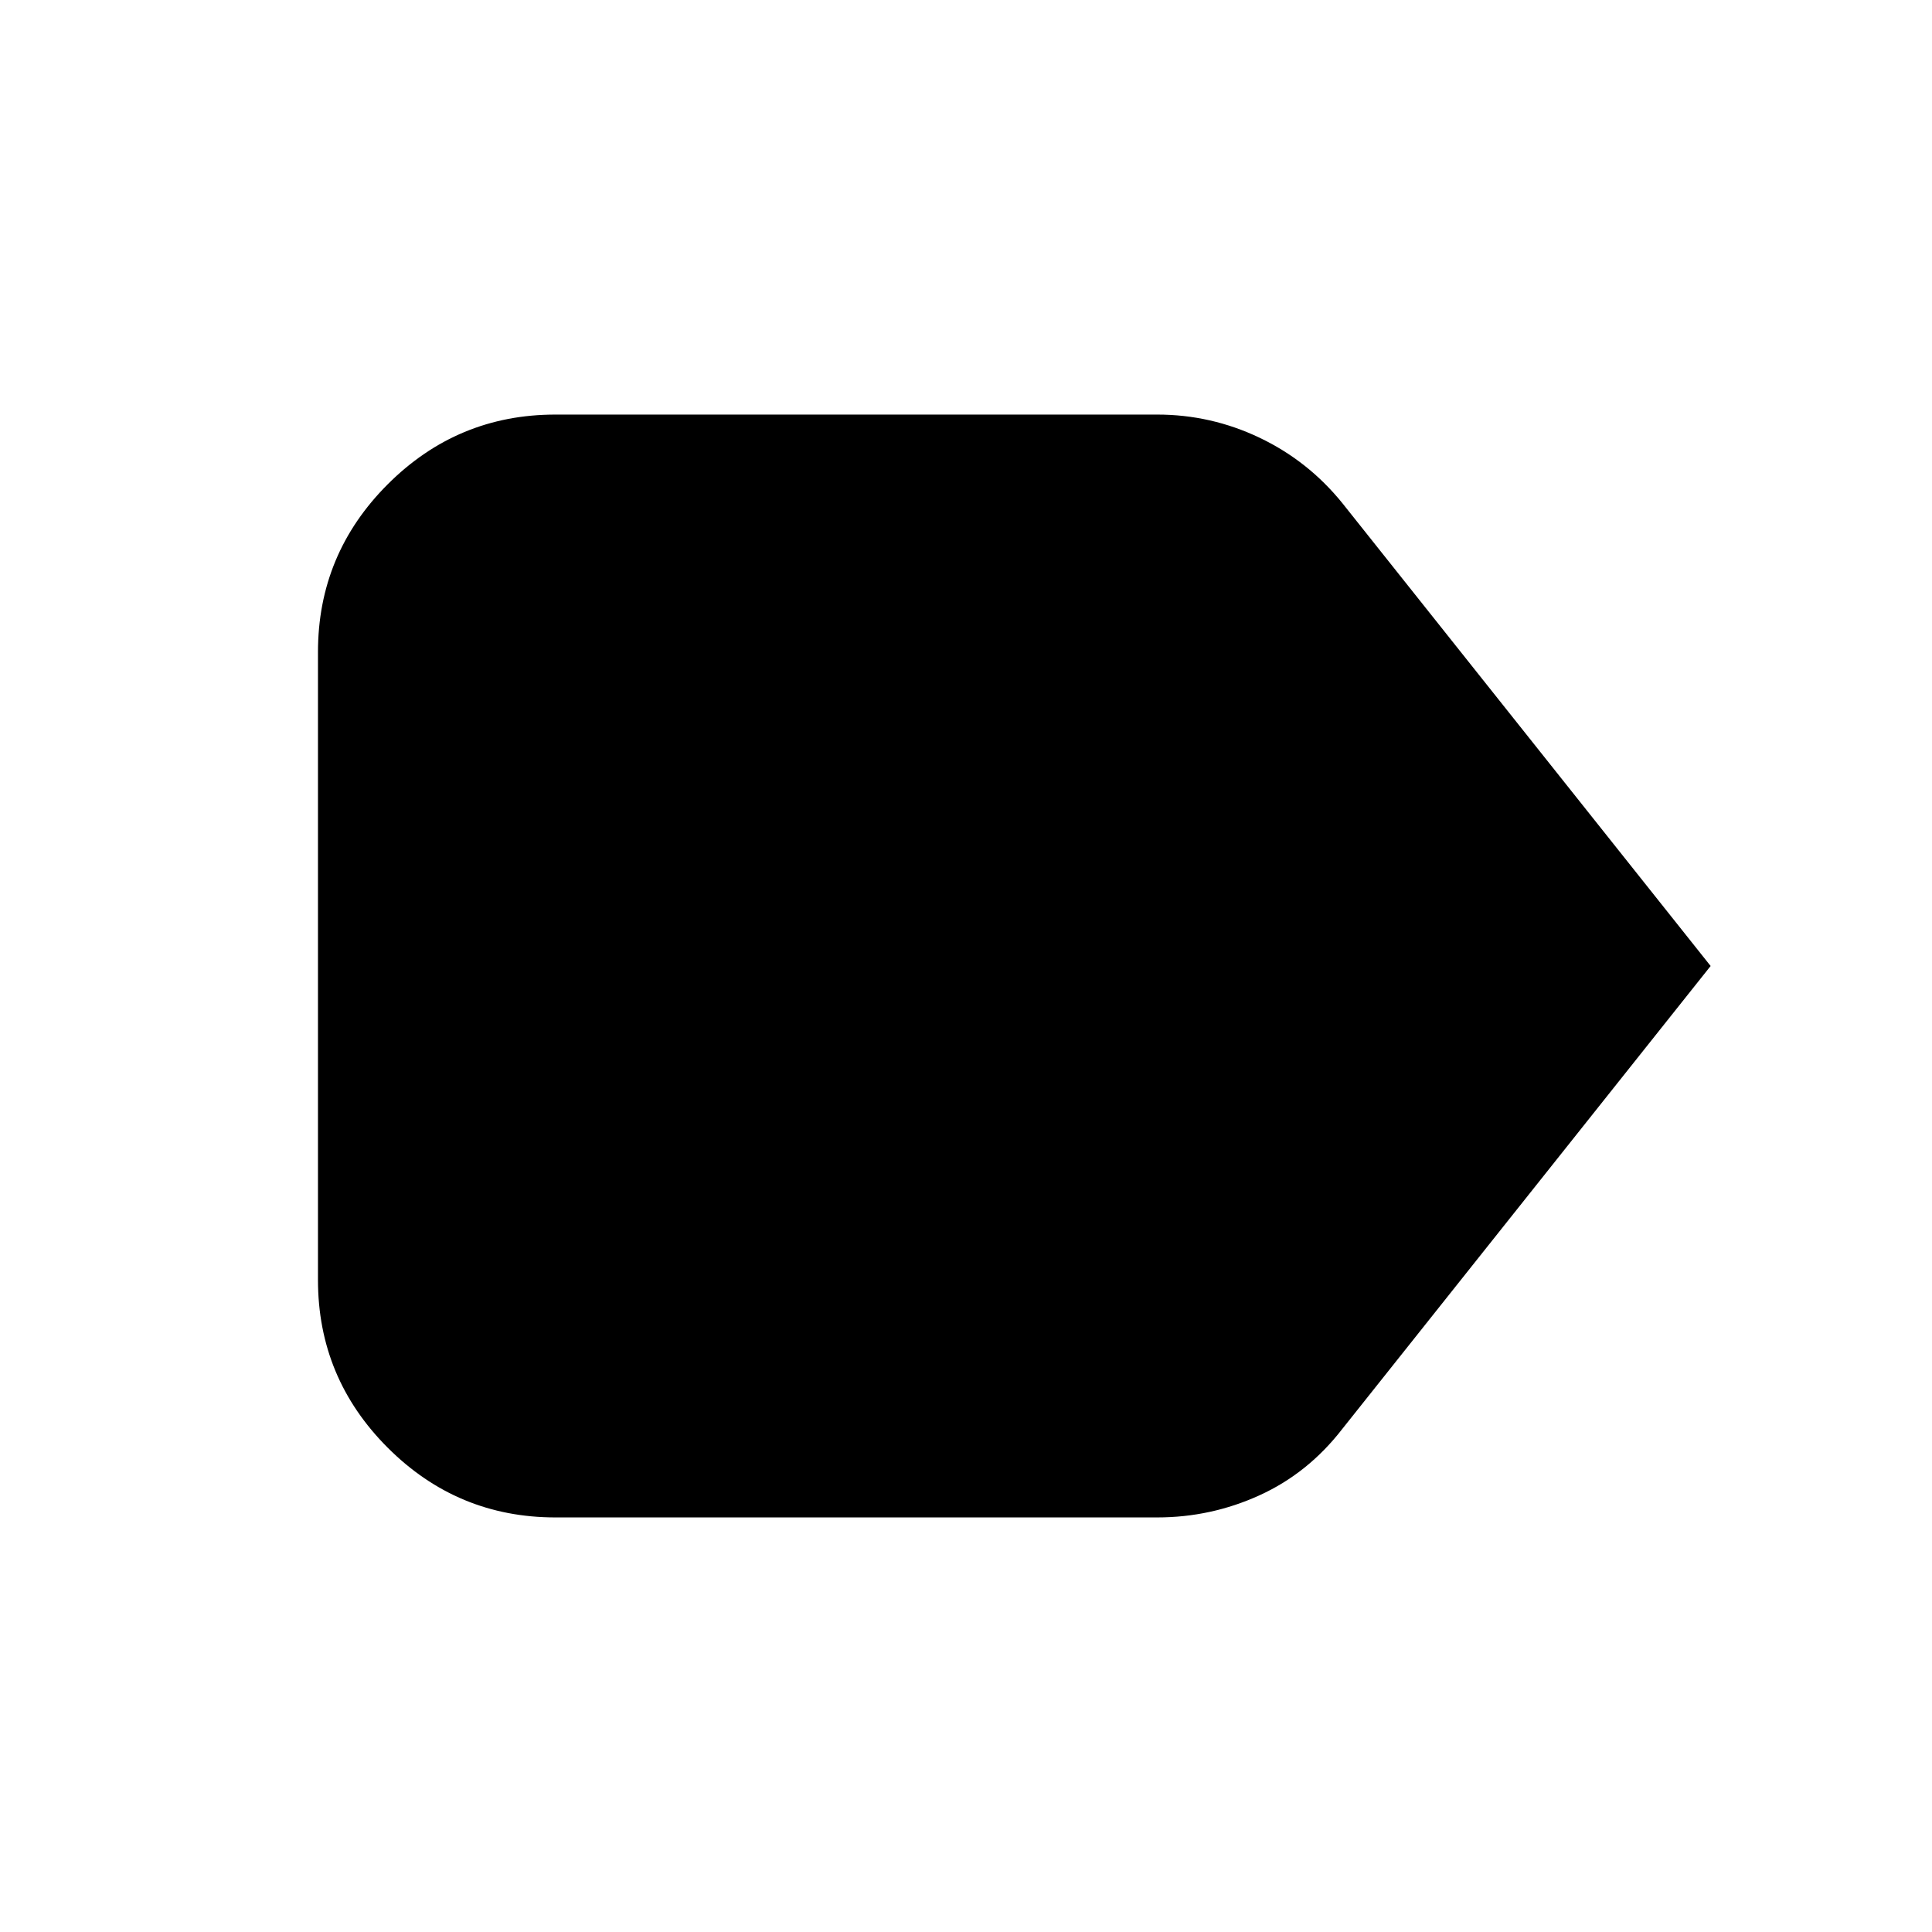 <svg xmlns="http://www.w3.org/2000/svg" height="20" viewBox="0 -960 960 960" width="20"><path d="M850-480 667-250q-17 22-41.14 33-24.13 11-50.86 11H276q-48.7 0-83.35-34.65Q158-275.3 158-324v-312q0-48.7 34.65-83.35Q227.3-754 276-754h299q26.73 0 50.86 11.5Q650-731 667-710l183 230Z"/></svg>